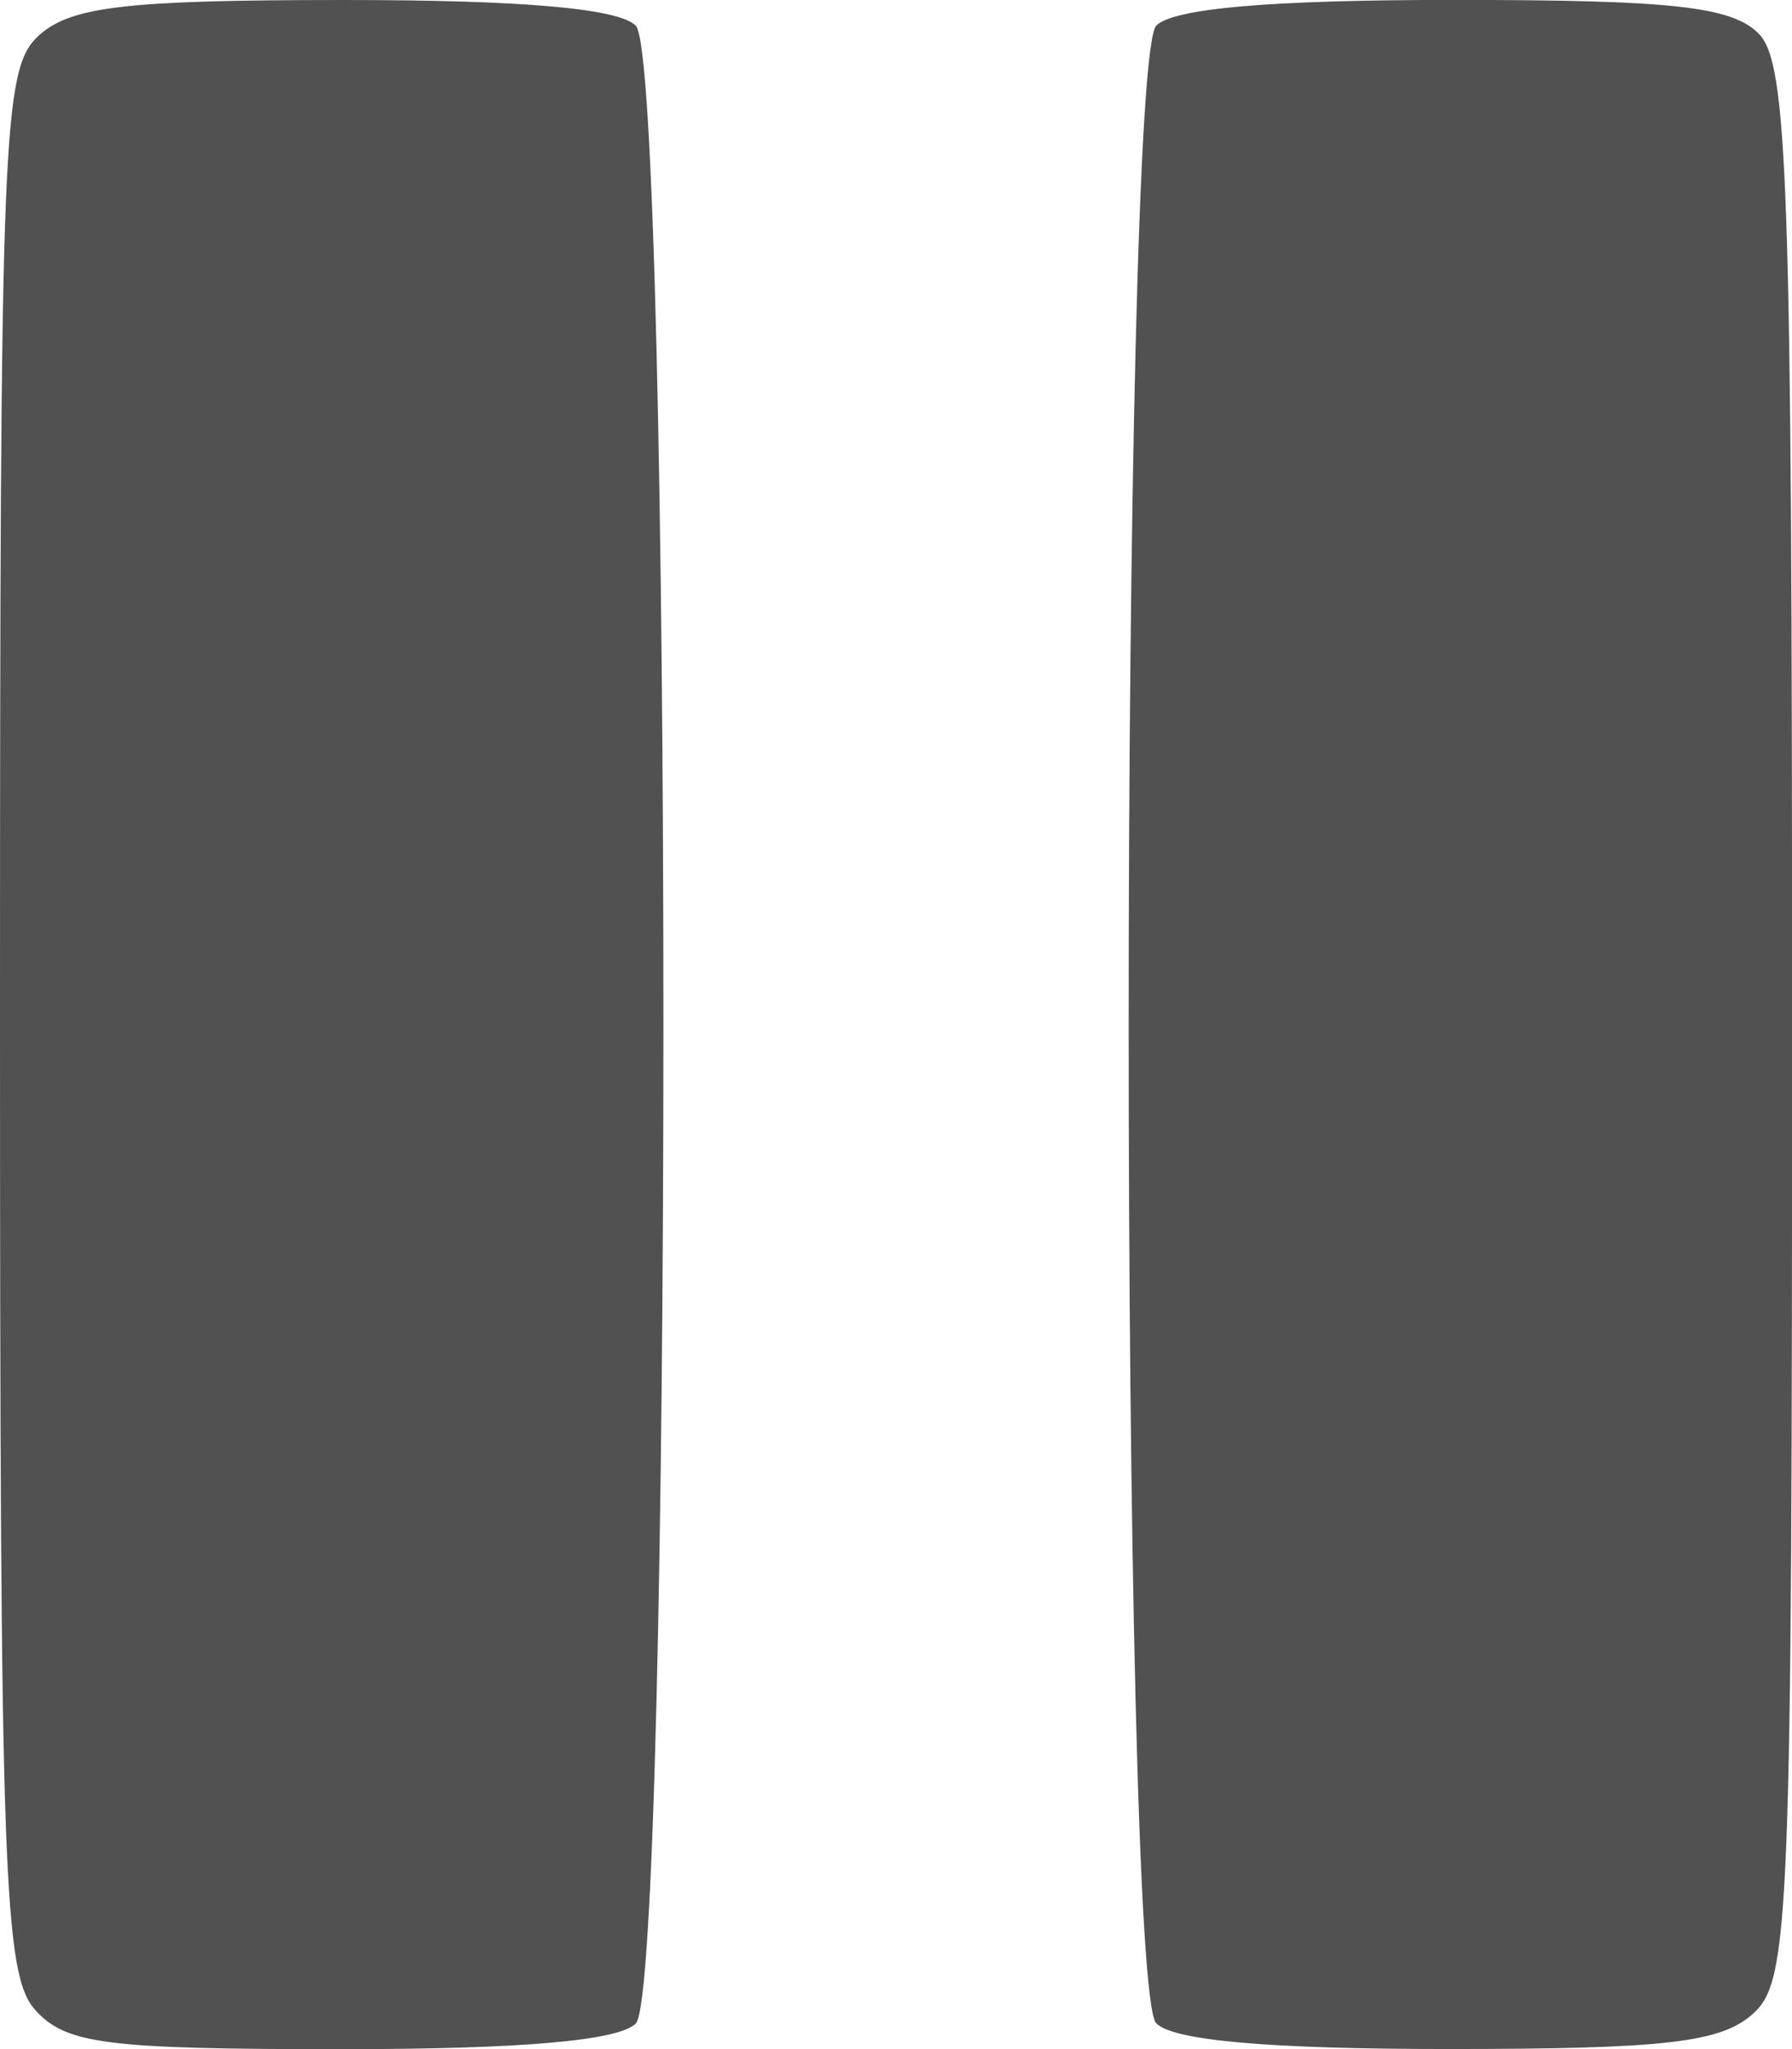 <?xml version="1.0" encoding="UTF-8" standalone="no"?>
<!-- Created with Inkscape (http://www.inkscape.org/) -->

<svg
   xmlns:dc="http://purl.org/dc/elements/1.1/"
   xmlns:cc="http://creativecommons.org/ns#"
   xmlns:rdf="http://www.w3.org/1999/02/22-rdf-syntax-ns#"
   xmlns:svg="http://www.w3.org/2000/svg"
   xmlns="http://www.w3.org/2000/svg"
   xmlns:sodipodi="http://sodipodi.sourceforge.net/DTD/sodipodi-0.dtd"
   xmlns:inkscape="http://www.inkscape.org/namespaces/inkscape"
   width="22.225mm"
   height="25.4mm"
   viewBox="0 0 22.225 25.4"
   version="1.1"
   id="svg253"
   inkscape:version="0.92.3 (2405546, 2018-03-11)"
   sodipodi:docname="pause.svg">
  <defs
     id="defs247" />
  <sodipodi:namedview
     id="base"
     pagecolor="#ffffff"
     bordercolor="#666666"
     borderopacity="1.0"
     inkscape:pageopacity="0.0"
     inkscape:pageshadow="2"
     inkscape:zoom="0.35"
     inkscape:cx="-345.14285"
     inkscape:cy="-237.71429"
     inkscape:document-units="mm"
     inkscape:current-layer="layer1"
     showgrid="false"
     inkscape:window-width="1853"
     inkscape:window-height="1145"
     inkscape:window-x="67"
     inkscape:window-y="27"
     inkscape:window-maximized="1" />
  <g
     inkscape:label="Layer 1"
     inkscape:groupmode="layer"
     id="layer1"
     transform="translate(-65.995,-60.538)">
    <path
       style="fill:#515151;fill-opacity:1;stroke-width:0.265"
       d="m 66.433,85.454 c -0.394,-0.435 -0.438,-1.674 -0.438,-12.262 0,-11.075 0.029,-11.804 0.484,-12.216 0.396,-0.358 1.084,-0.438 3.784,-0.438 2.214,0 3.404,0.104 3.617,0.318 0.457,0.457 0.457,24.308 0,24.765 -0.213,0.213 -1.414,0.318 -3.663,0.318 -2.905,0 -3.403,-0.064 -3.784,-0.484 z m 13.903,0.166 c -0.457,-0.457 -0.457,-24.308 0,-24.765 0.214,-0.214 1.419,-0.318 3.685,-0.318 2.709,0 3.449,0.081 3.784,0.416 0.366,0.366 0.416,1.845 0.416,12.262 0,11.141 -0.029,11.872 -0.484,12.284 -0.396,0.358 -1.084,0.438 -3.784,0.438 -2.214,0 -3.404,-0.104 -3.617,-0.318 z"
       id="path102"
       inkscape:connector-curvature="0" />
  </g>
</svg>
